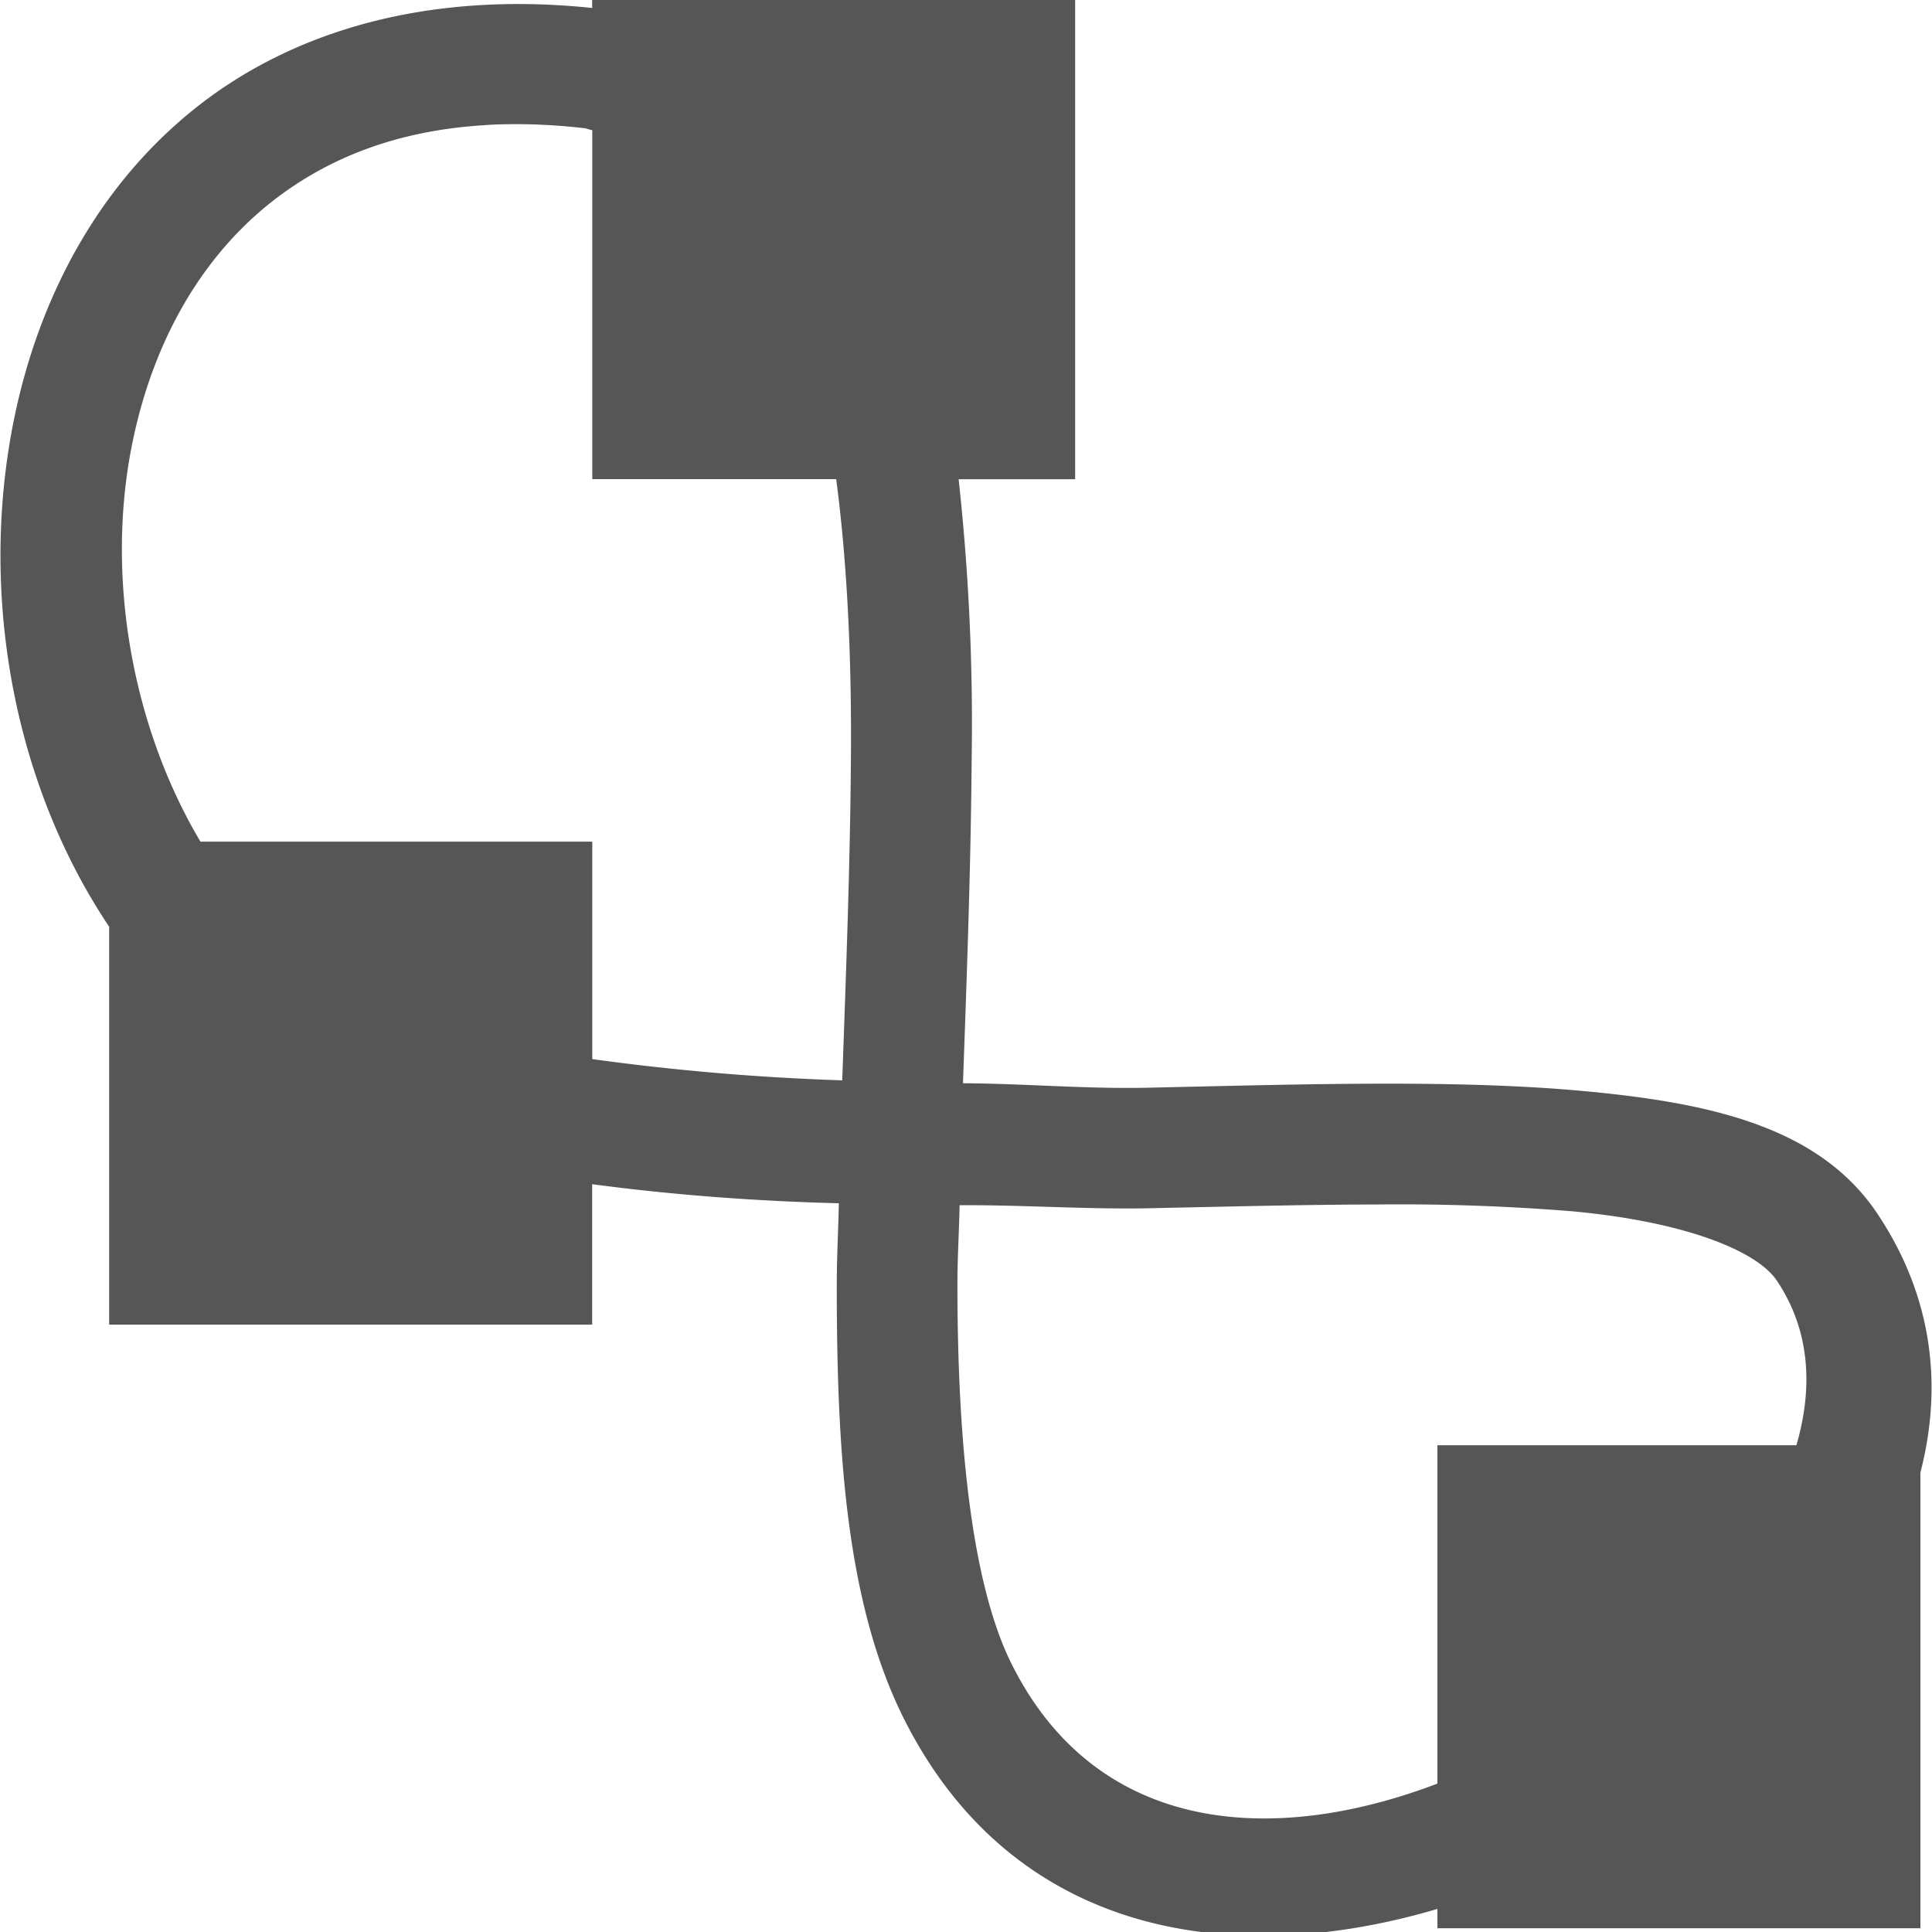 <svg xmlns="http://www.w3.org/2000/svg" width="16" height="16"><defs><style id="current-color-scheme" type="text/css"></style></defs><path d="M4.904-.031v.097C3.552-.075 2.436.25 1.63.886.813 1.532.324 2.465.119 3.458c-.294 1.426-.022 3.01.785 4.217v3.295h4V9.807c.66.088 1.343.14 2.043.158-.004.215-.017.444-.017.654-.002 1.396.077 2.656.554 3.611.896 1.79 2.7 2.087 4.42 1.579v.16h4v-3.774c.185-.715.104-1.454-.355-2.142-.483-.725-1.395-.922-2.442-1.018-1.046-.096-2.298-.056-3.601-.027-.517.011-1.011-.034-1.531-.037.032-.9.065-1.784.072-2.694a18.6 18.6 0 0 0-.108-2.308h.965v-4h-4zm-.879 1.066c.25-.014.52-.007.81.026.027.002.044.014.07.017v2.89h2.02c.092.698.128 1.477.122 2.302-.006.876-.04 1.776-.072 2.677a19.911 19.911 0 0 1-2.07-.176V6.97H1.66c-.569-.957-.79-2.206-.562-3.31.166-.807.55-1.513 1.15-1.987.45-.355 1.027-.594 1.777-.637zm7.381 8.94a17.78 17.78 0 0 1 1.61.056c.947.087 1.536.33 1.7.576.275.412.3.883.161 1.362h-2.973v2.802c-1.365.52-2.82.42-3.525-.988-.329-.657-.451-1.817-.45-3.162 0-.198.014-.435.018-.64.532-.003 1.062.036 1.58.025.655-.014 1.29-.03 1.88-.031z" fill="currentColor" color="#565656"/></svg>